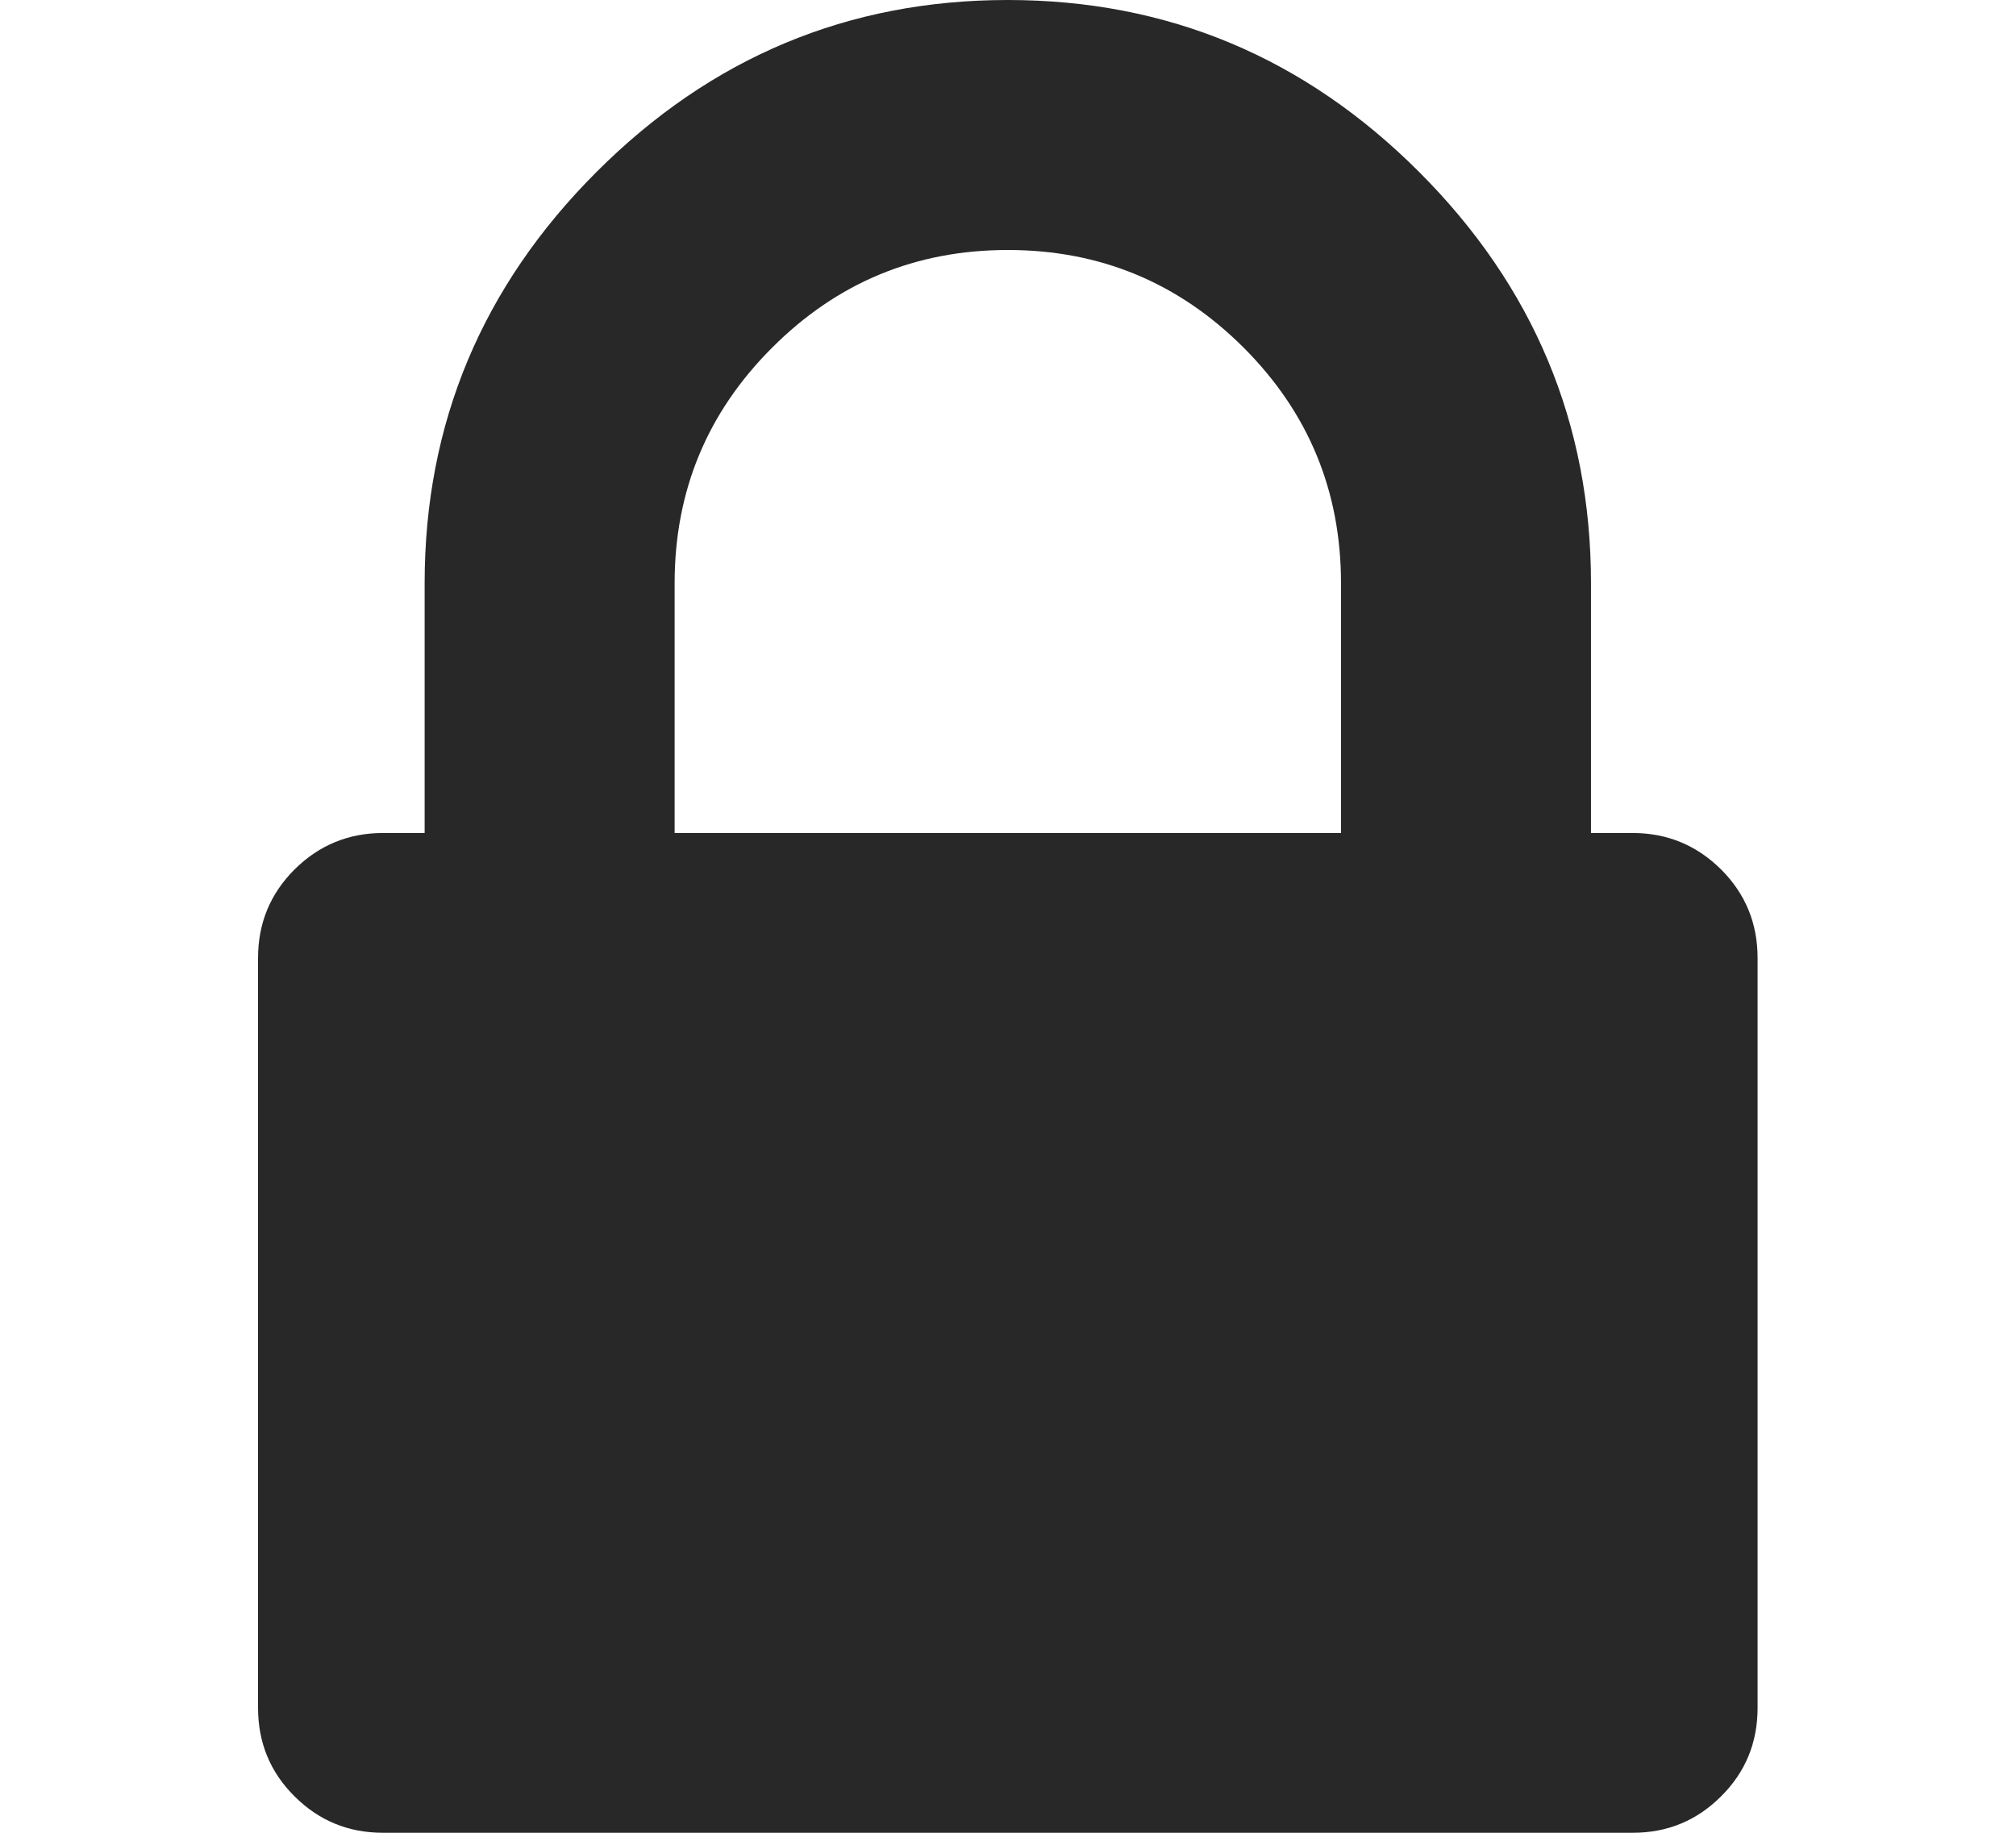 <svg width="11" height="10" viewBox="0 0 11 10" fill="none" xmlns="http://www.w3.org/2000/svg">
<path d="M9.391 4.744C9.258 4.612 9.097 4.545 8.908 4.545H8.681V3.182C8.681 2.311 8.368 1.563 7.743 0.938C7.118 0.313 6.37 0 5.499 0C4.628 0 3.88 0.313 3.255 0.938C2.63 1.563 2.317 2.311 2.317 3.182V4.545H2.09C1.901 4.545 1.74 4.612 1.607 4.744C1.474 4.877 1.408 5.038 1.408 5.227V9.318C1.408 9.508 1.474 9.669 1.607 9.801C1.74 9.934 1.901 10 2.09 10H8.908C9.098 10 9.258 9.934 9.391 9.801C9.524 9.669 9.59 9.508 9.59 9.318V5.227C9.59 5.038 9.524 4.877 9.391 4.744ZM7.317 4.545H3.681V3.182C3.681 2.68 3.858 2.251 4.214 1.896C4.569 1.541 4.997 1.364 5.499 1.364C6.001 1.364 6.429 1.541 6.785 1.896C7.14 2.251 7.317 2.68 7.317 3.182V4.545Z" fill="#282828"/>
</svg>

